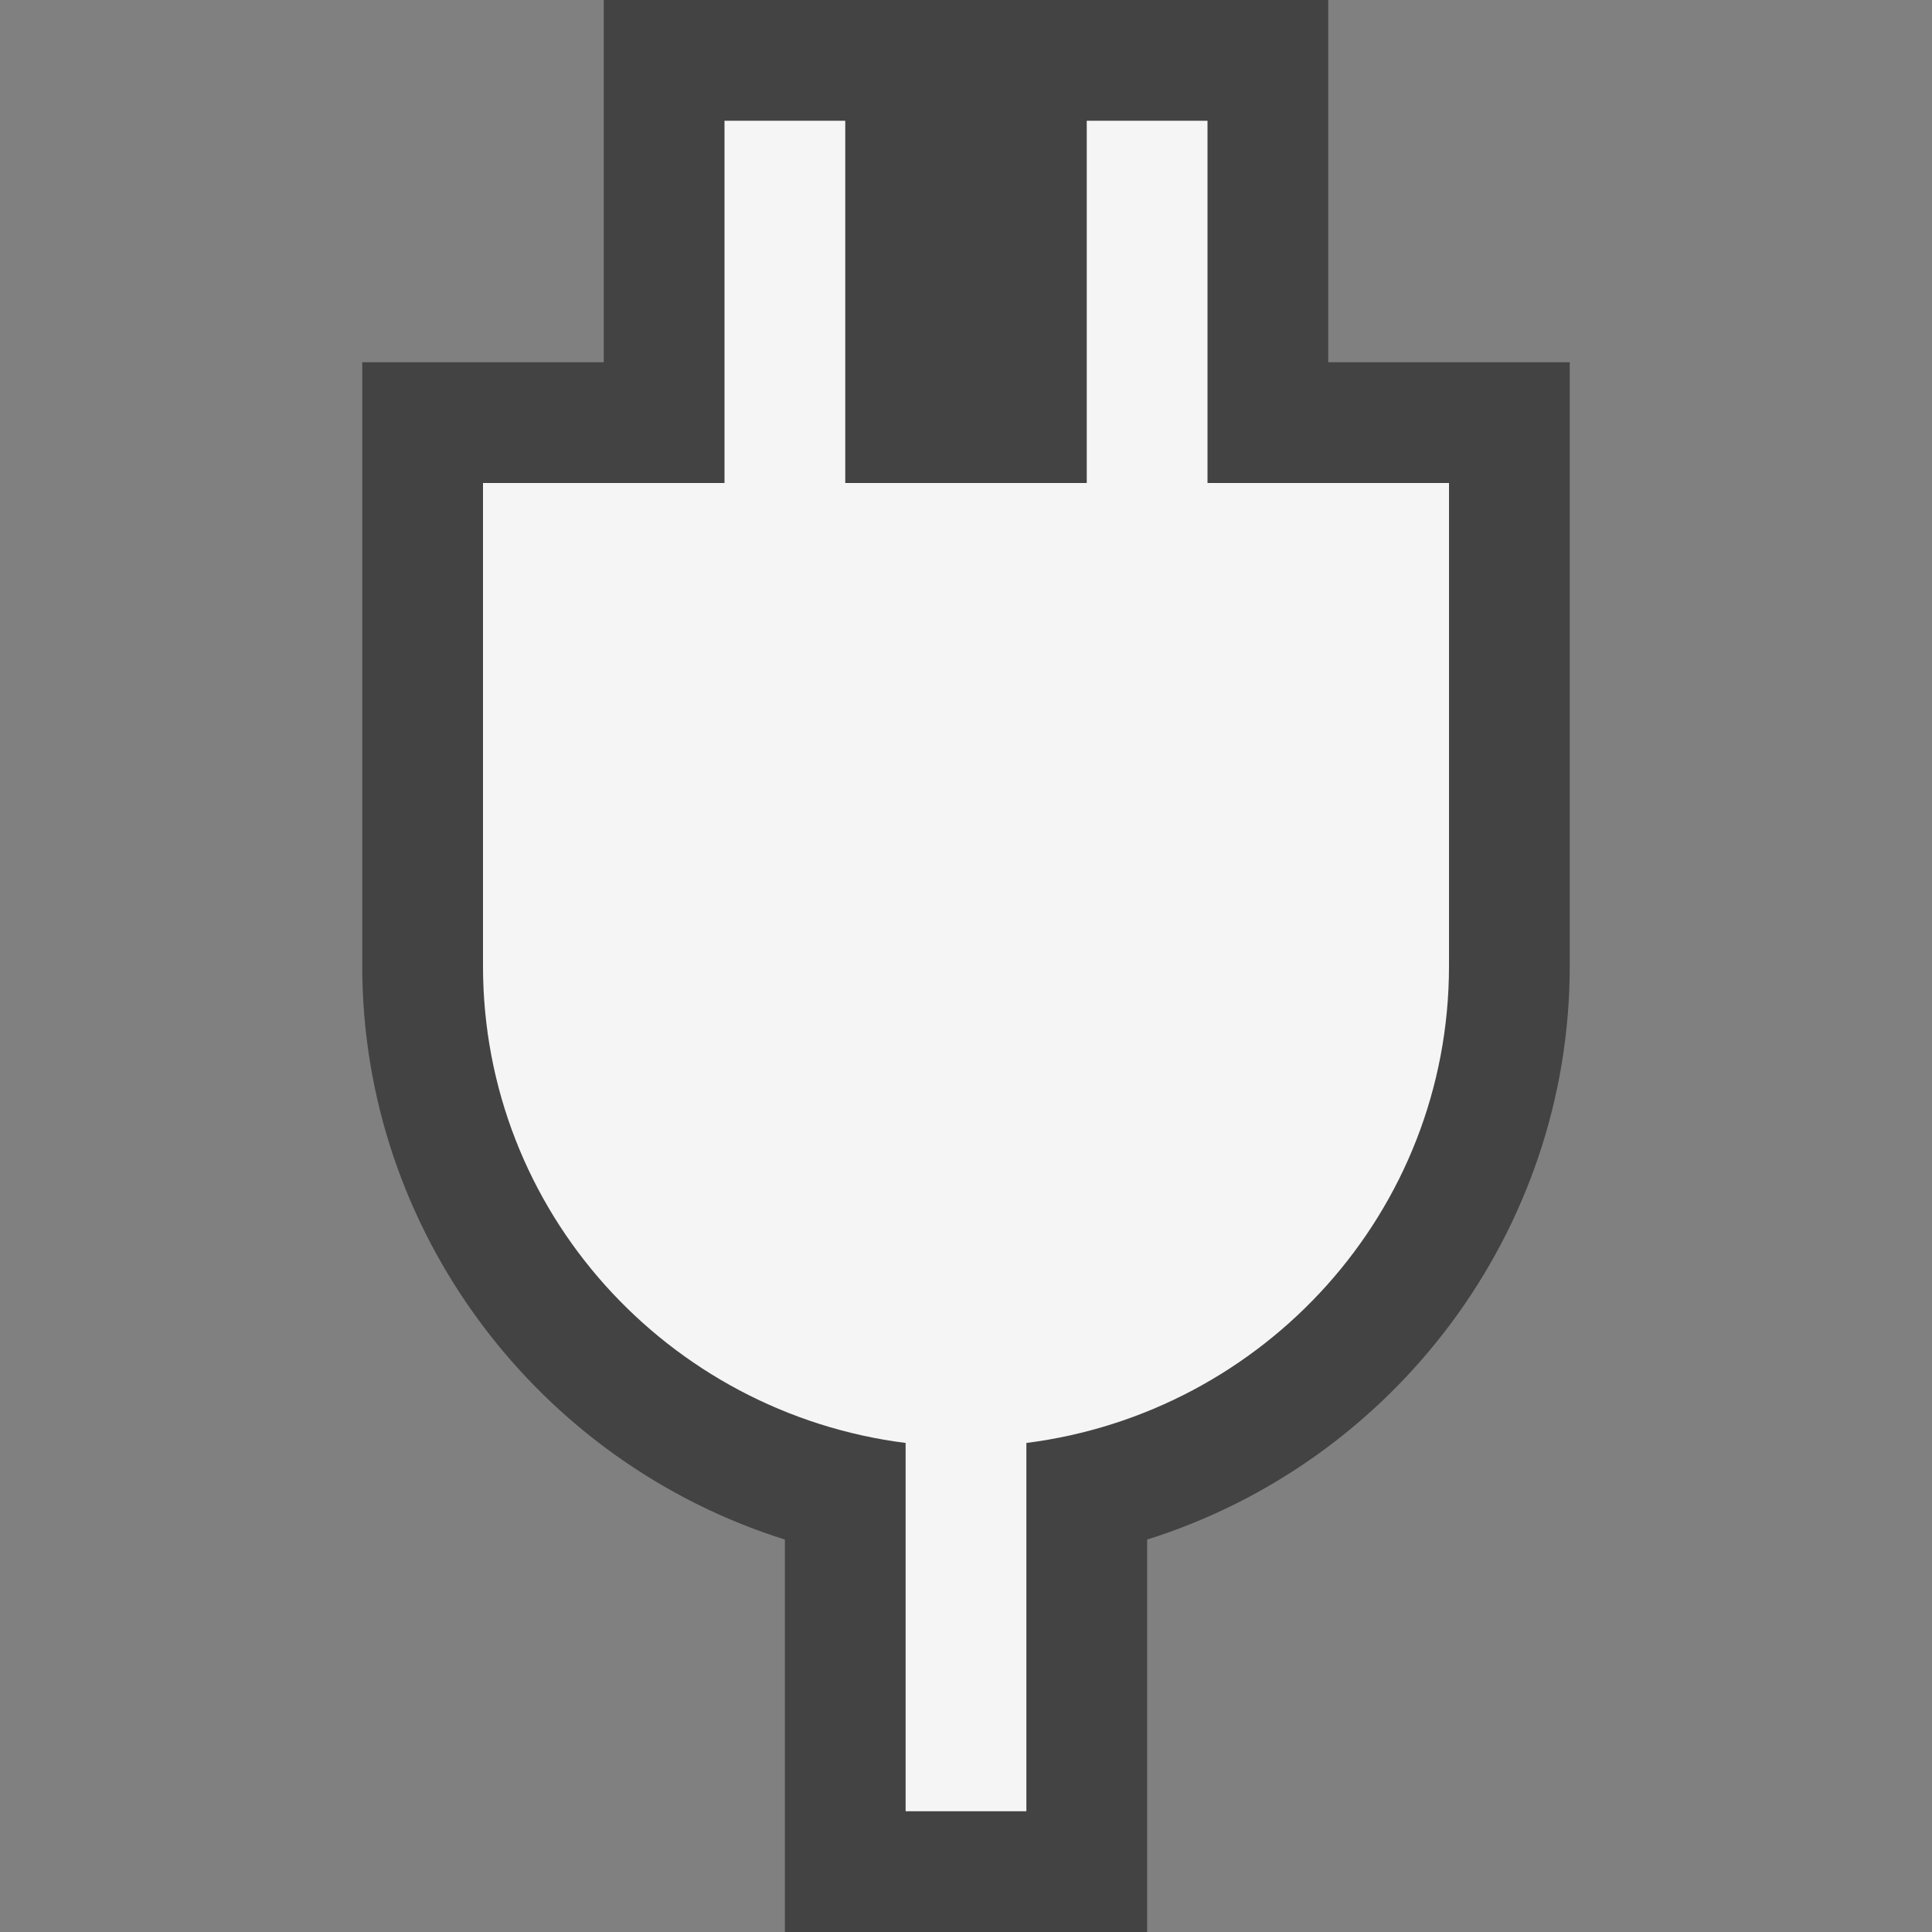 <svg xmlns="http://www.w3.org/2000/svg" viewBox="0 0 16 16"><rect x="0" y="0" width="16" height="16" fill="#808080" stroke="none"/><style>.icon-canvas-transparent{opacity:0;fill:#434343}.icon-vs-out{fill:#434343}.icon-vs-bg{fill:#f5f5f5}</style><path class="icon-canvas-transparent" d="M16 0v16H0V0h16z" id="canvas"/><path class="icon-vs-out" d="M13 3v5c0 2.199-1.454 4.107-3.5 4.75V16h-3v-3.25C4.454 12.107 3 10.199 3 8V3h2V0h6v3h2z" id="outline"/><g id="iconBg"><path class="icon-vs-bg" d="M10 4V1H9v3H7V1H6v3H4v4c0 2.035 1.532 3.7 3.5 3.95V15h1v-3.05C10.468 11.7 12 10.035 12 8V4h-2z"/></g></svg>